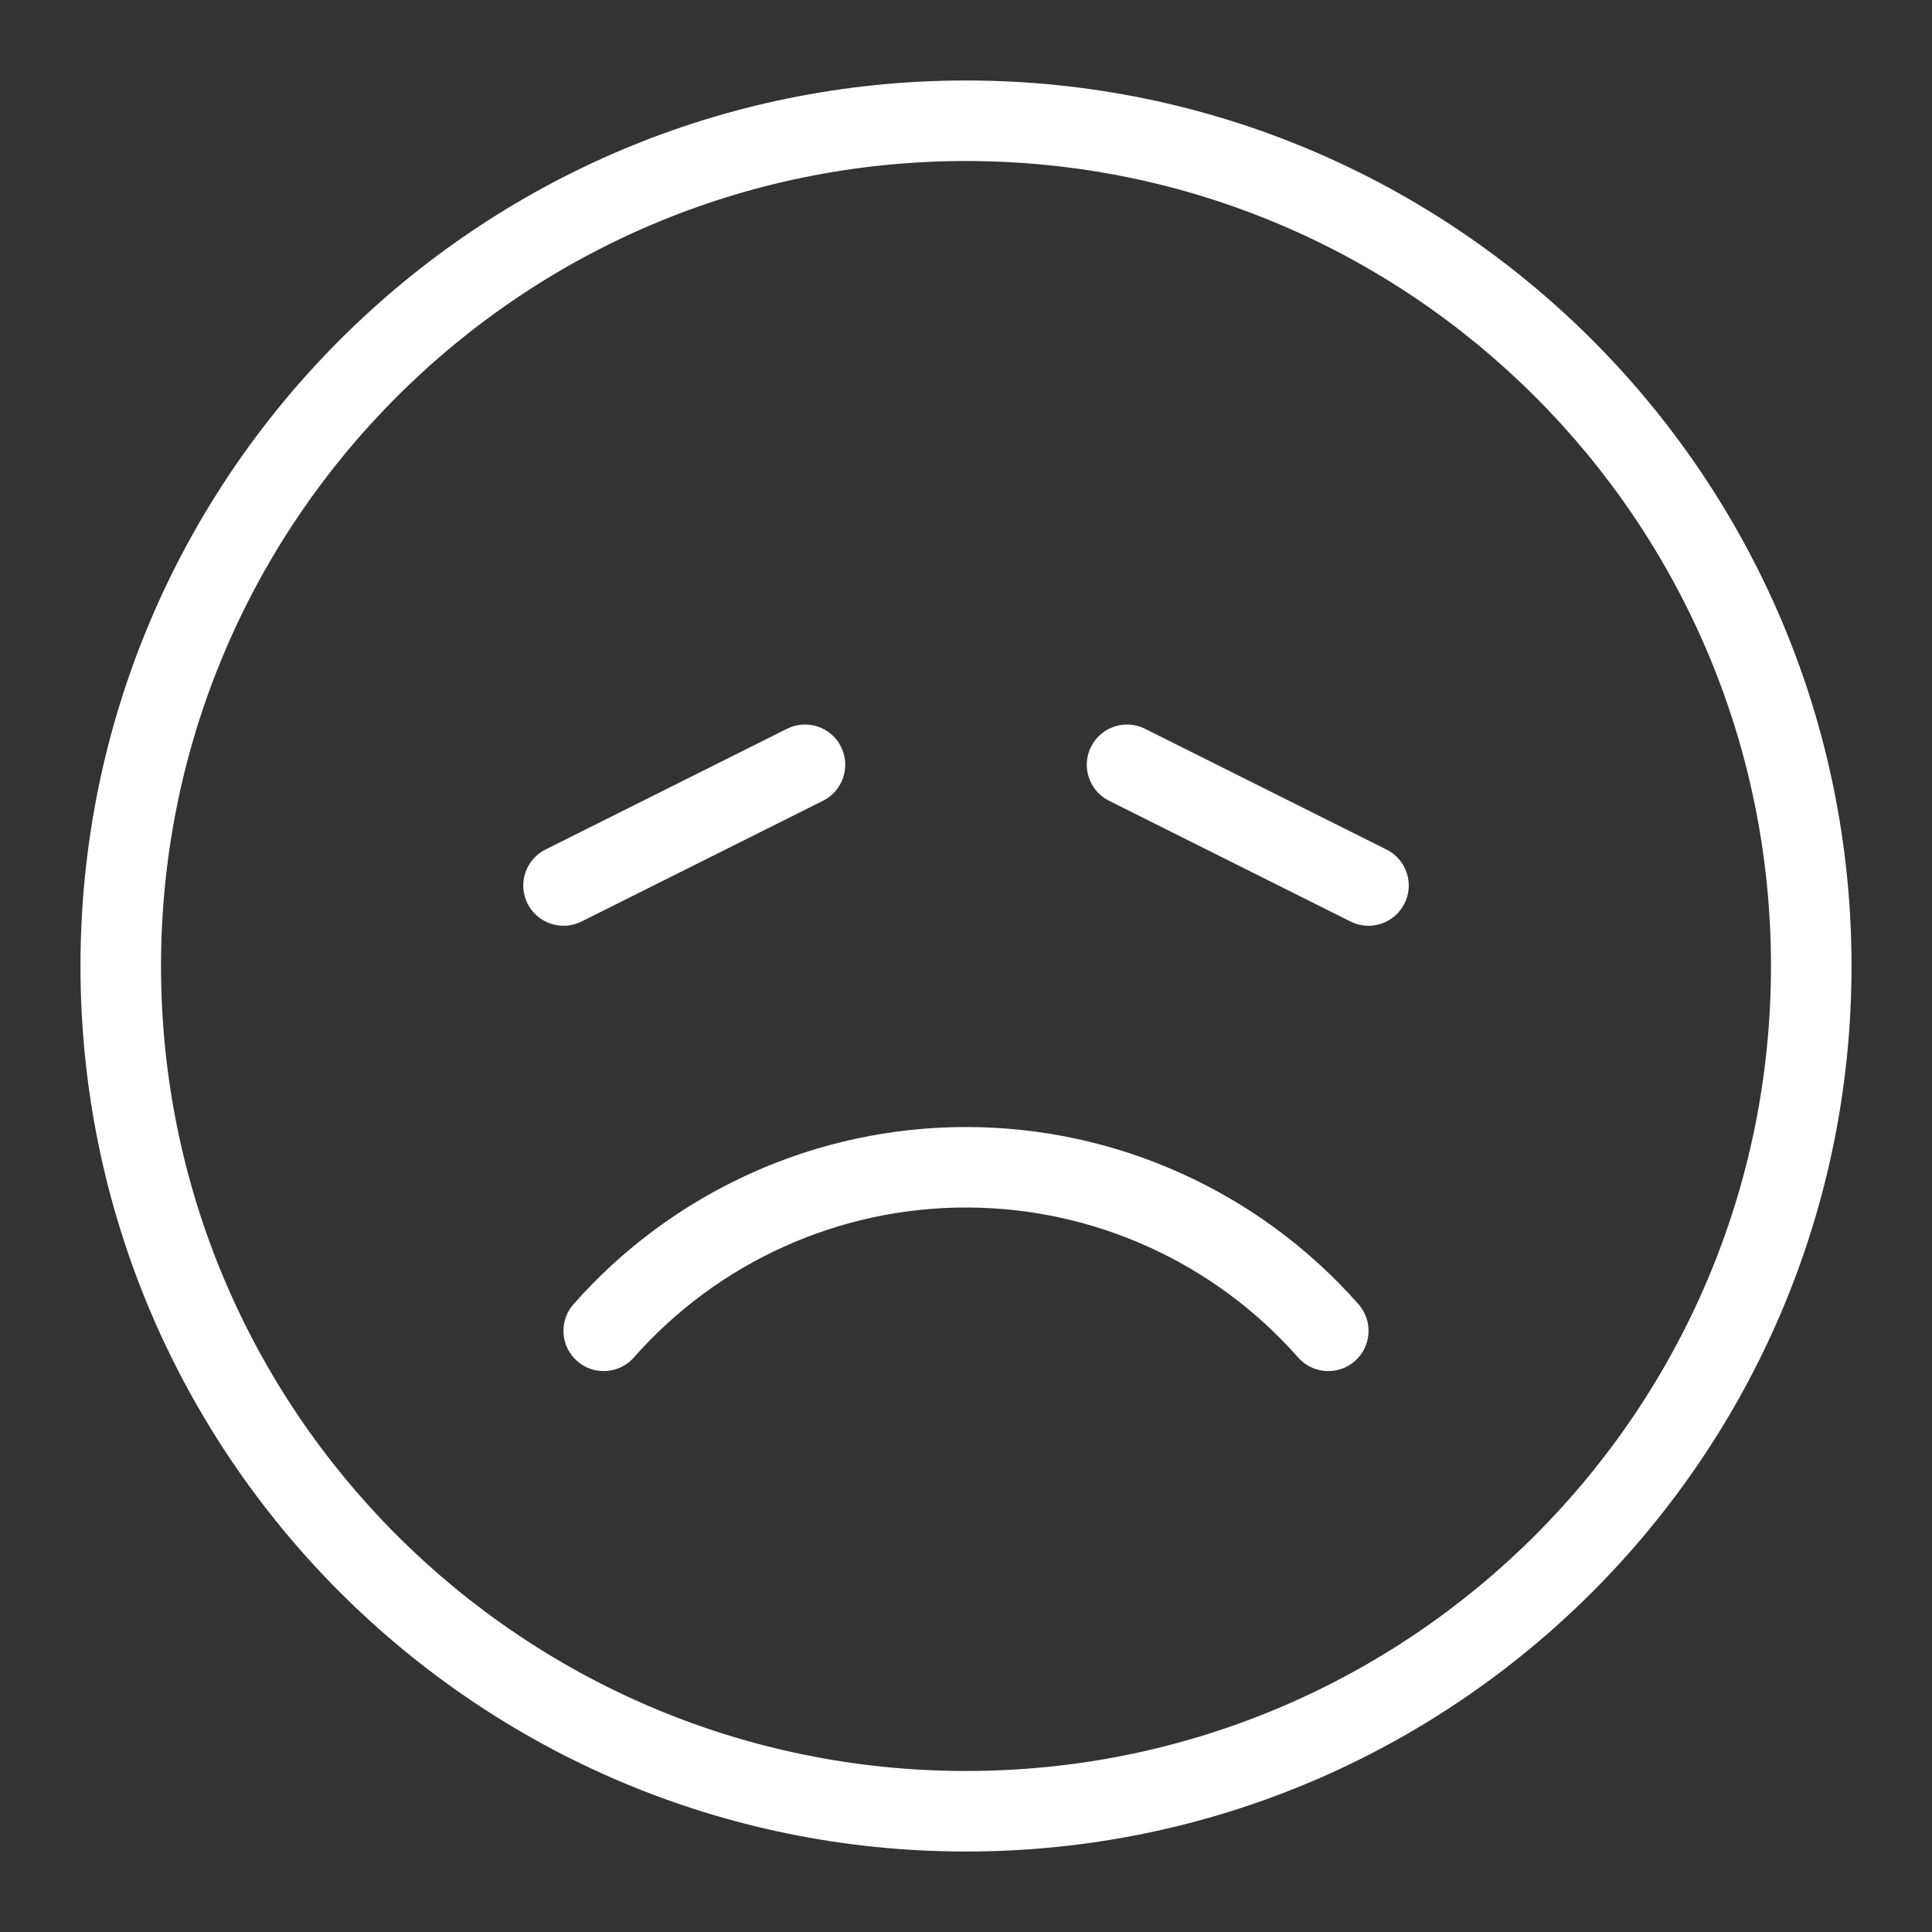 <svg width="32" height="32" viewBox="0 0 32 32" fill="none" xmlns="http://www.w3.org/2000/svg">
<rect x="0" y="0" width="32" height="32" fill="#333333" stroke="none"/>
<g id="disappointed">
<path id="Vector" fill-rule="evenodd" clip-rule="evenodd" d="M16 30.667C24.1 30.667 30.667 24.1 30.667 16C30.667 7.9 24.1 1.333 16 1.333C7.9 1.333 1.333 7.9 1.333 16C1.333 24.1 7.9 30.667 16 30.667ZM29.333 16C29.333 23.364 23.364 29.333 16 29.333C8.636 29.333 2.667 23.364 2.667 16C2.667 8.636 8.636 2.667 16 2.667C23.364 2.667 29.333 8.636 29.333 16ZM13.632 13.263C13.961 13.098 14.094 12.698 13.93 12.369C13.765 12.039 13.365 11.906 13.035 12.071L9.035 14.071C8.706 14.235 8.573 14.636 8.737 14.965C8.902 15.294 9.302 15.428 9.632 15.263L13.632 13.263ZM16 18.667C14.77 18.667 13.554 18.928 12.434 19.435C11.313 19.941 10.312 20.68 9.499 21.602C9.256 21.878 9.282 22.299 9.558 22.543C9.834 22.786 10.256 22.76 10.499 22.484C11.187 21.703 12.034 21.078 12.982 20.65C13.931 20.221 14.959 20 16 20C17.041 20 18.069 20.221 19.018 20.65C19.966 21.078 20.813 21.703 21.501 22.484C21.744 22.76 22.166 22.786 22.442 22.543C22.718 22.299 22.744 21.878 22.501 21.602C21.688 20.68 20.687 19.941 19.566 19.435C18.445 18.928 17.23 18.667 16 18.667ZM18.071 12.369C18.235 12.039 18.636 11.906 18.965 12.071L22.965 14.071C23.294 14.235 23.428 14.636 23.263 14.965C23.098 15.294 22.698 15.428 22.369 15.263L18.369 13.263C18.039 13.098 17.906 12.698 18.071 12.369Z" fill="white"/>
</g>
</svg>
